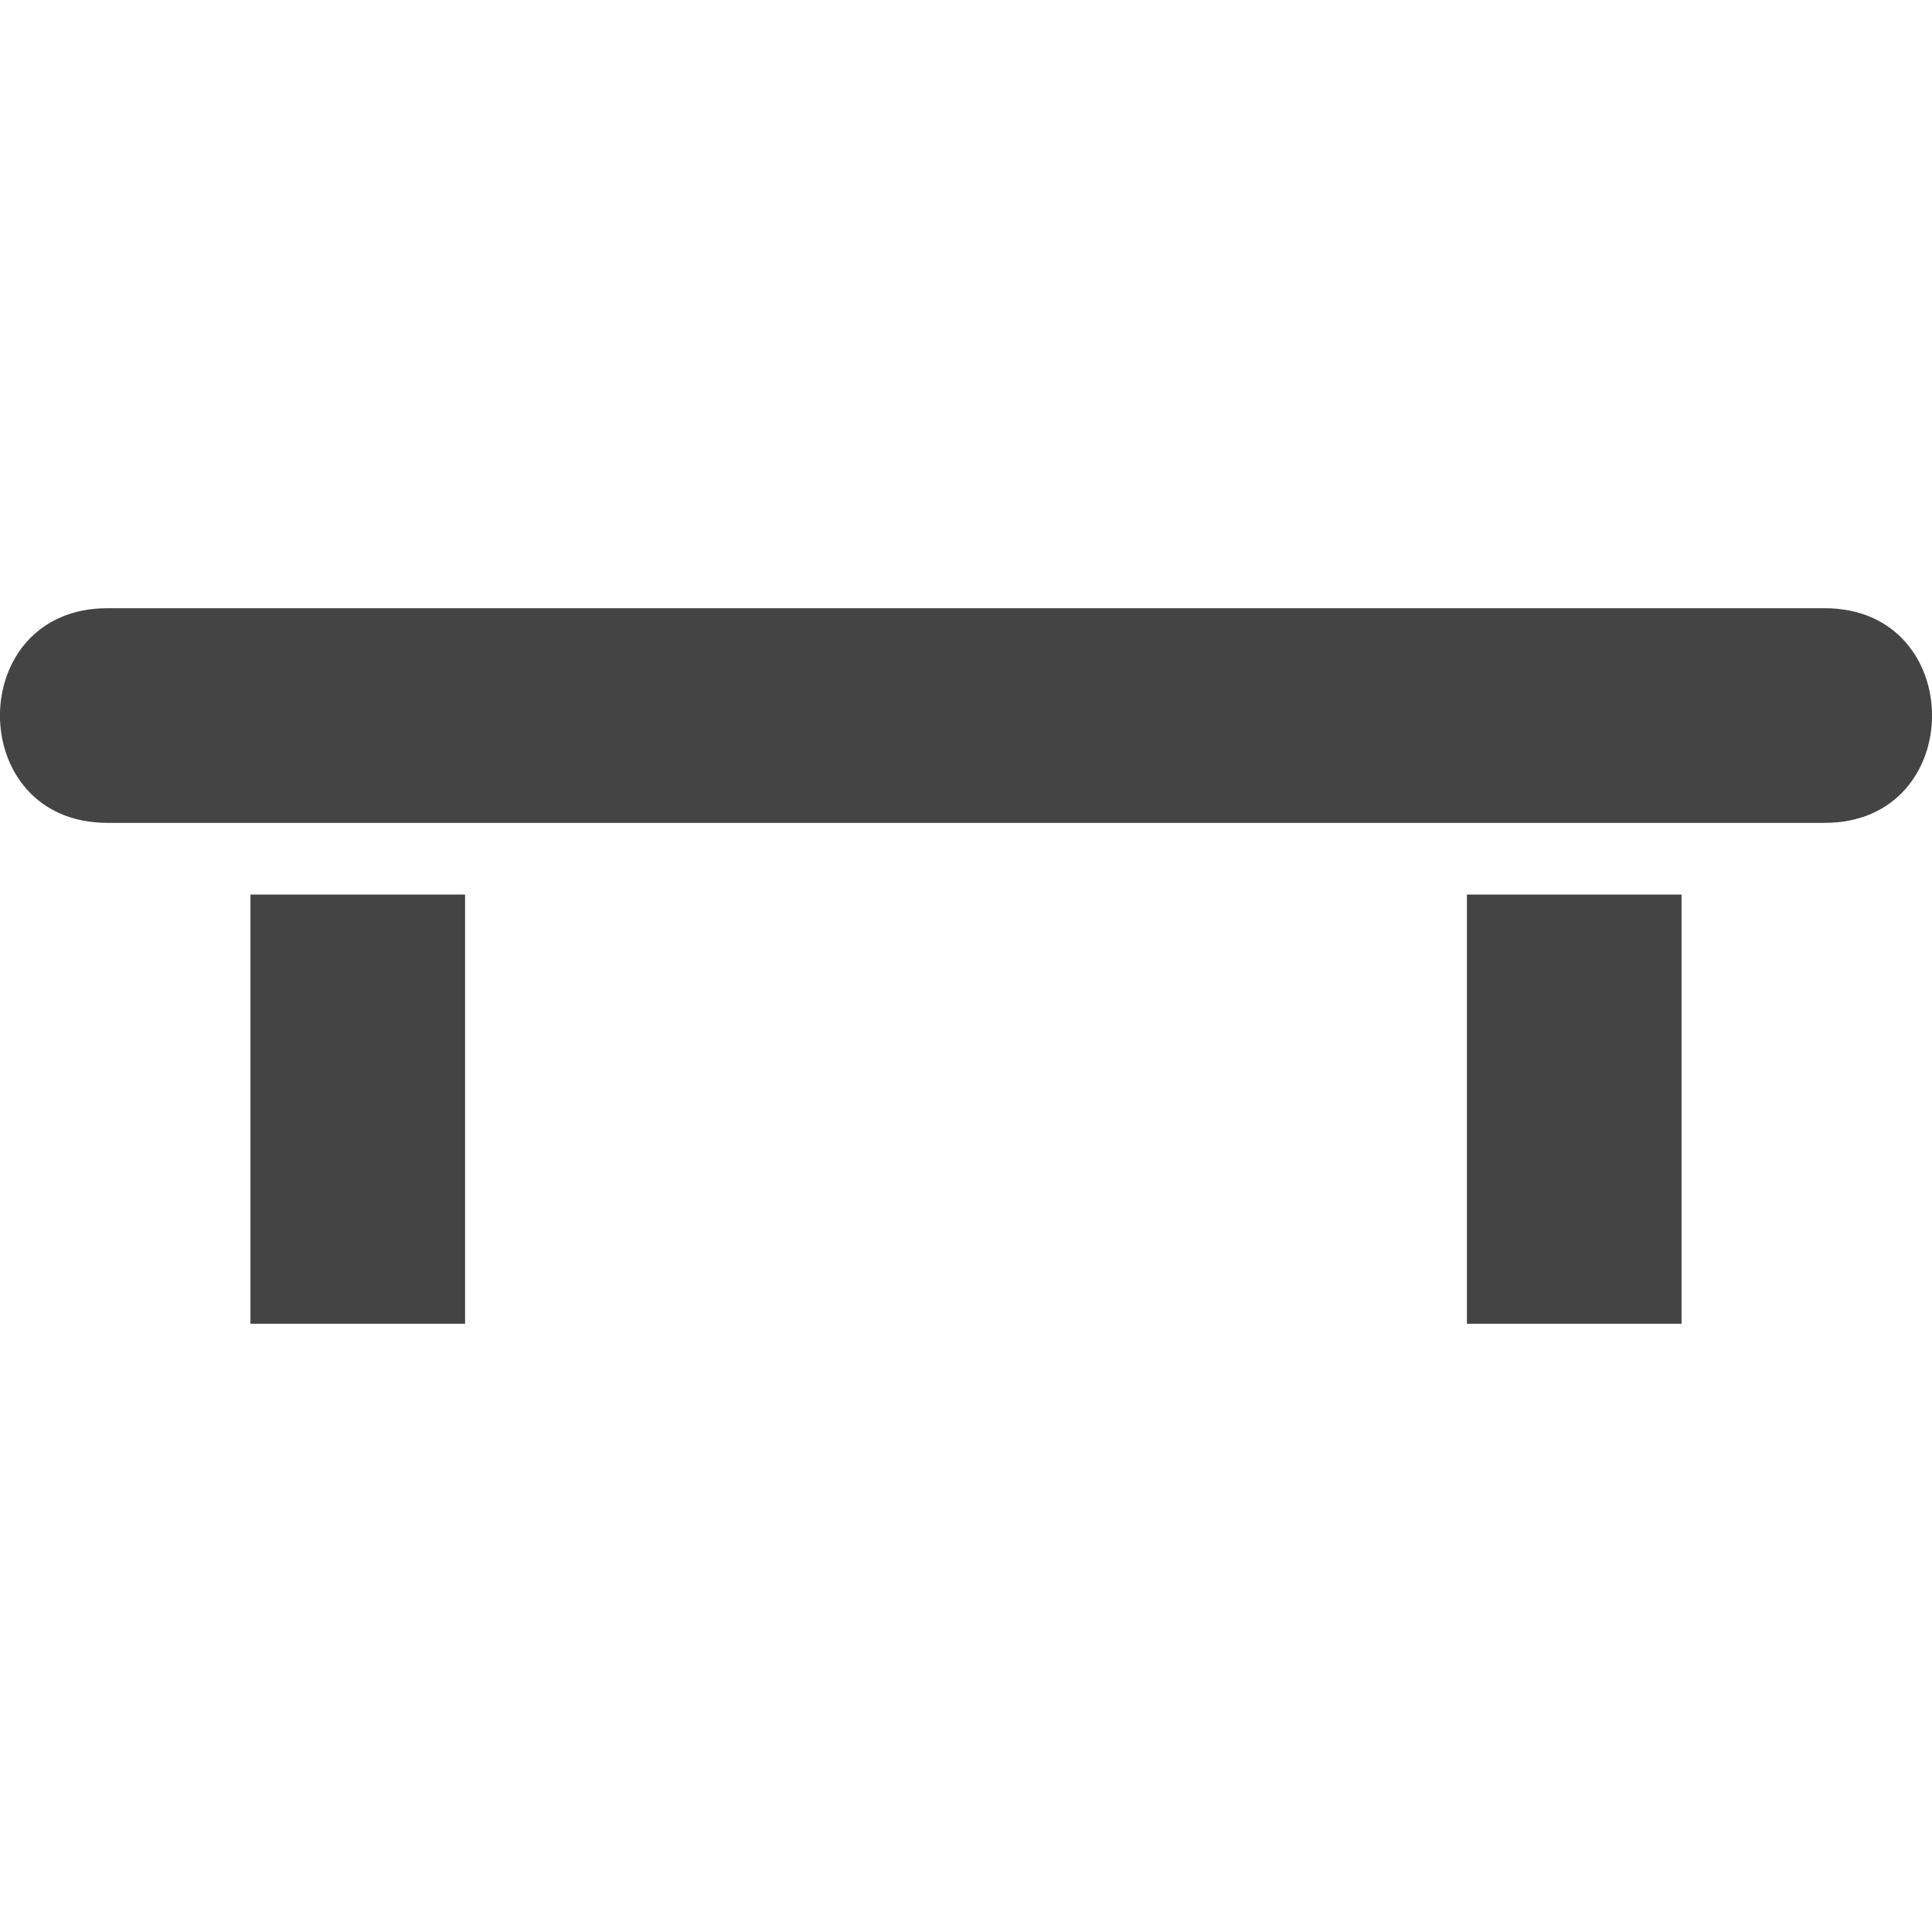<?xml version="1.0" encoding="UTF-8" standalone="no"?>
<svg
   xmlns:dc="http://purl.org/dc/elements/1.1/"
   xmlns:cc="http://creativecommons.org/ns#"
   xmlns:rdf="http://www.w3.org/1999/02/22-rdf-syntax-ns#"
   xmlns:svg="http://www.w3.org/2000/svg"
   xmlns="http://www.w3.org/2000/svg"
   xmlns:sodipodi="http://sodipodi.sourceforge.net/DTD/sodipodi-0.dtd"
   xmlns:inkscape="http://www.inkscape.org/namespaces/inkscape"
   id="svg2"
   viewBox="0 0 11 11"
   height="11"
   width="11"
   version="1.1"
   sodipodi:docname="bench_11.svg"
   inkscape:version="0.92.4 (5da689c313, 2019-01-14)">
  <sodipodi:namedview
     pagecolor="#ffffff"
     bordercolor="#666666"
     borderopacity="1"
     objecttolerance="10"
     gridtolerance="10"
     guidetolerance="10"
     inkscape:pageopacity="0"
     inkscape:pageshadow="2"
     inkscape:window-width="1918"
     inkscape:window-height="1058"
     id="namedview10517"
     showgrid="false"
     inkscape:zoom="21.454545"
     inkscape:cx="5.5"
     inkscape:cy="5.5"
     inkscape:window-x="0"
     inkscape:window-y="20"
     inkscape:window-maximized="0"
     inkscape:current-layer="svg2" />
  <defs
     id="defs6" />
  <rect
     style="visibility:hidden;fill:none;stroke:none"
     id="canvas"
     y="-3"
     x="0"
     height="14"
     width="14" />
  <path
     style="stroke-width:0.815;fill:#444444;fill-opacity:1"
     id="bench"
     d="m 0.611,3.463 c -0.815,0 -0.815,1.222 0,1.222 H 10.389 c 0.815,0 0.815,-1.222 0,-1.222 z M 1.426,5.093 V 7.537 H 2.648 V 5.093 Z m 6.926,0 V 7.537 H 9.574 V 5.093 Z" />
</svg>
